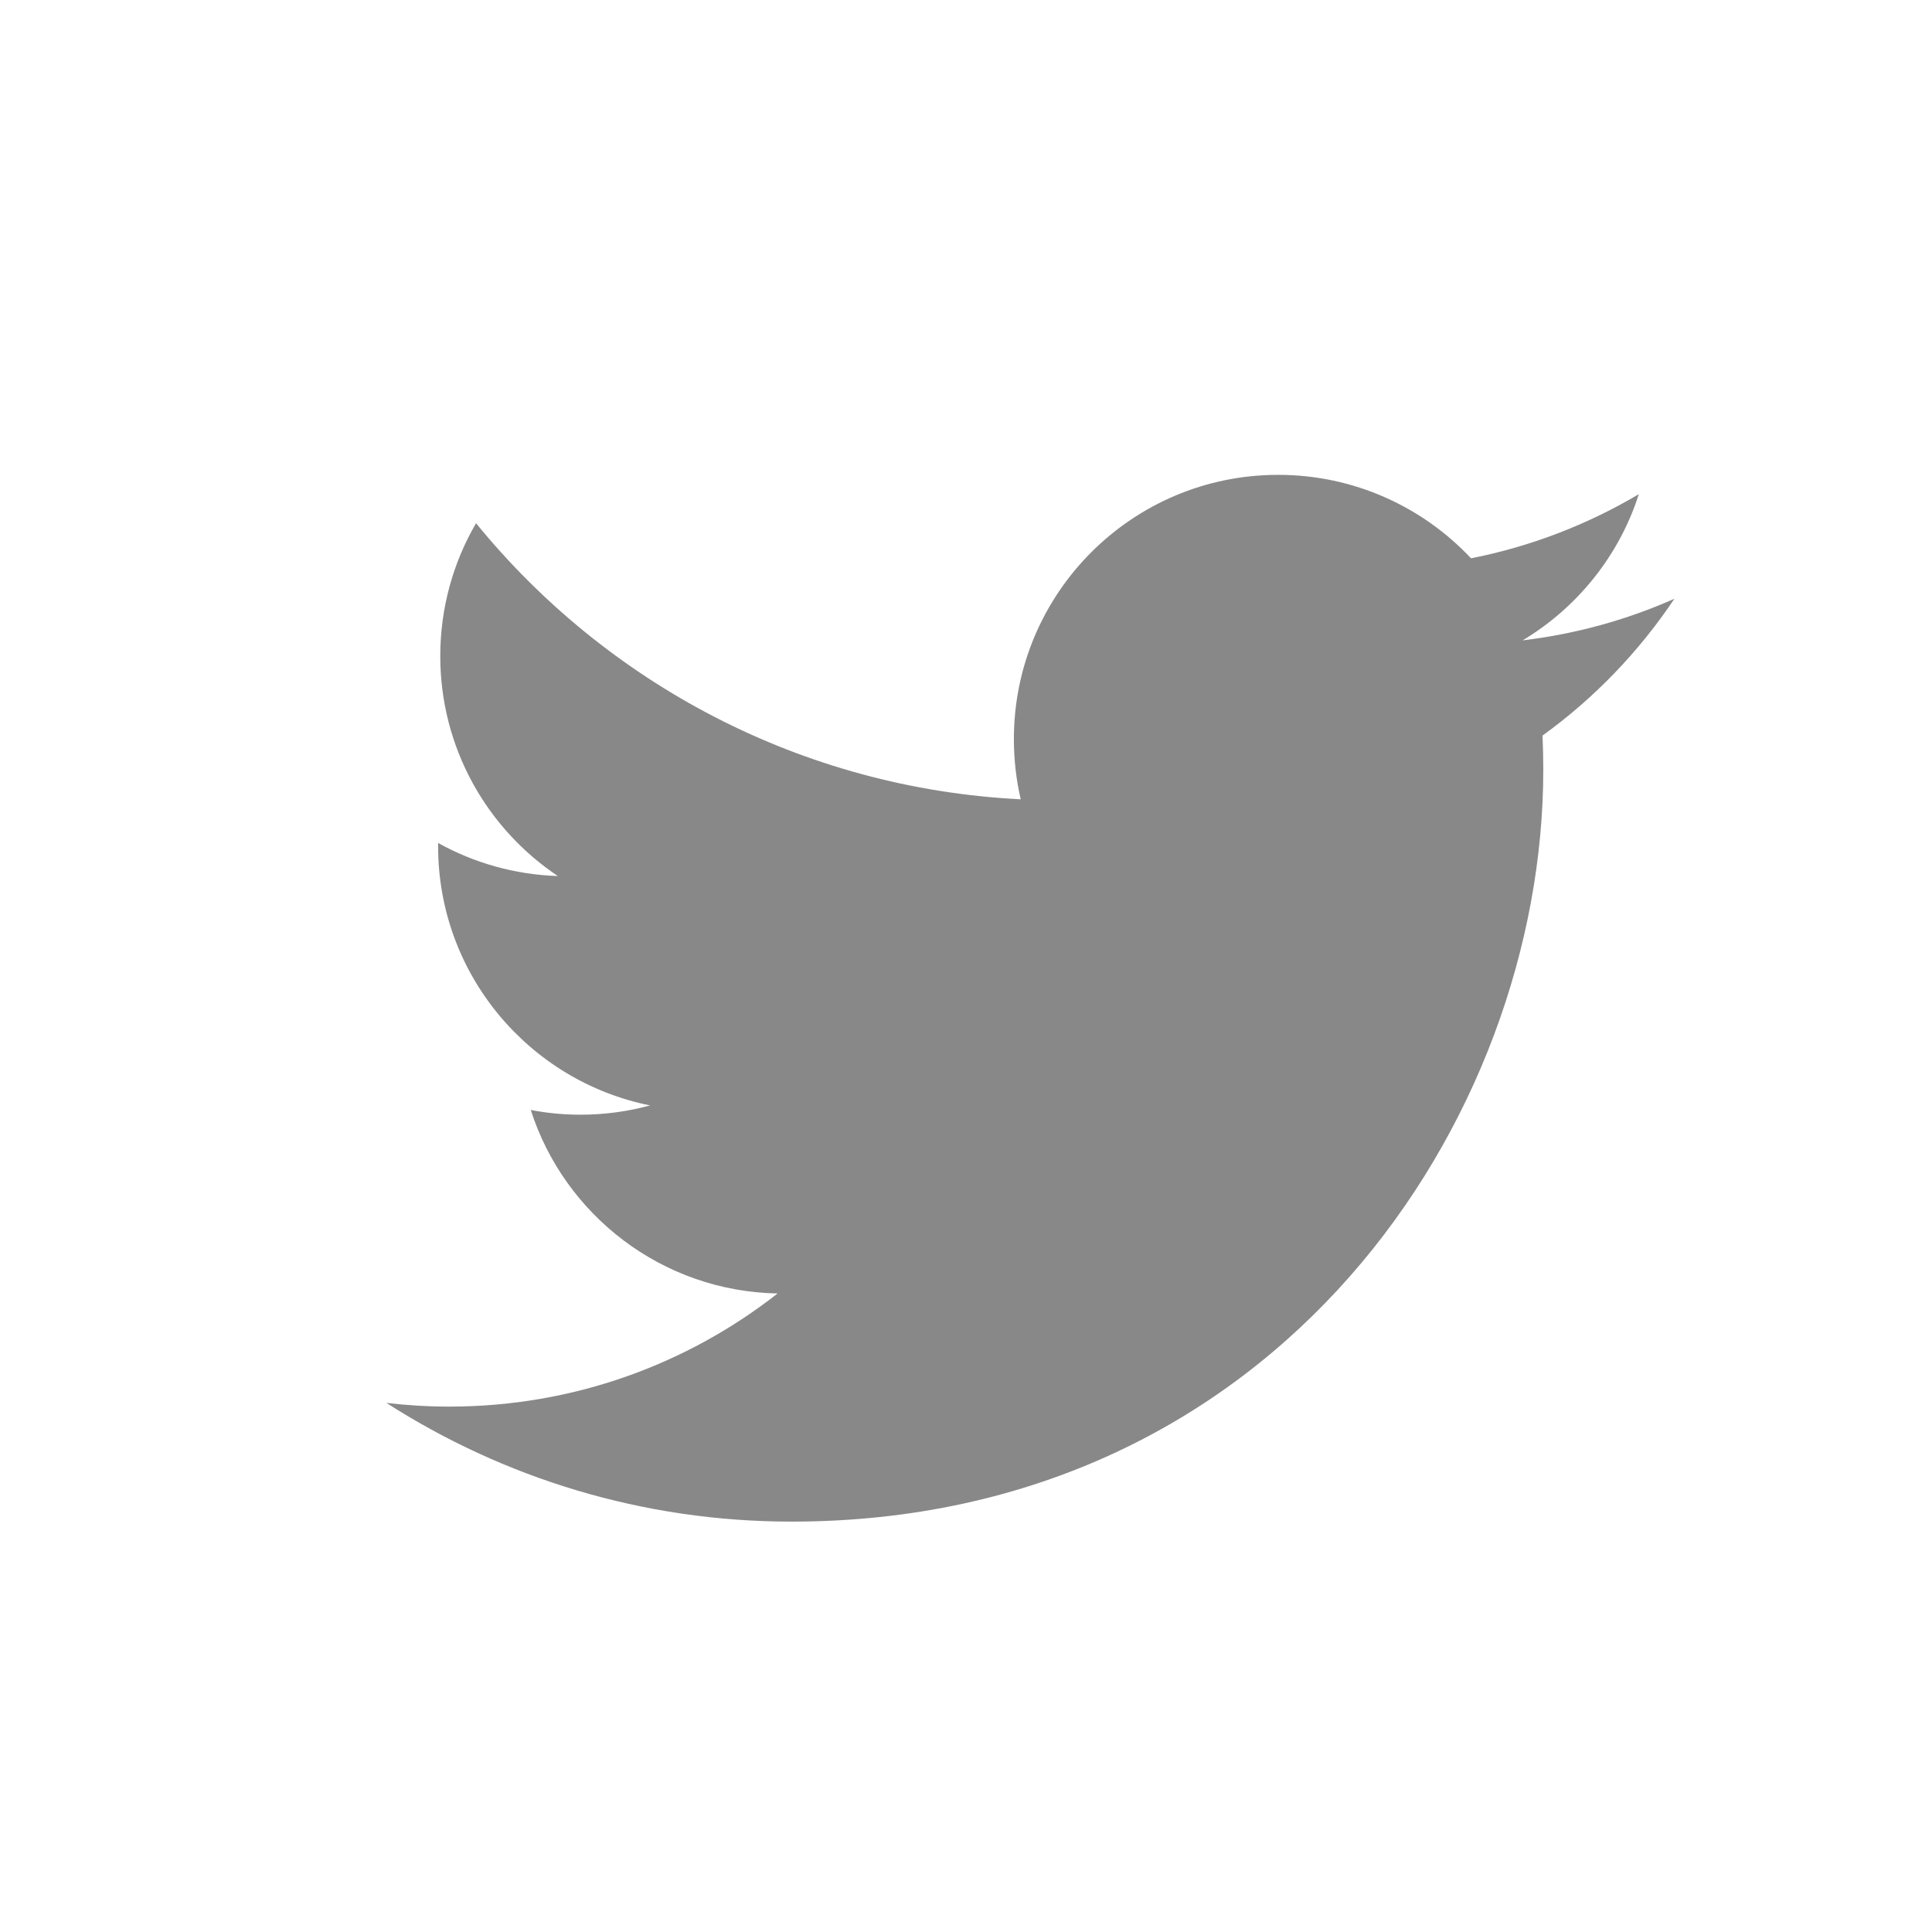<?xml version="1.0"?>
<svg xmlns="http://www.w3.org/2000/svg" viewBox="0 0 60 60" enable-background="new 0 0 60 60"><path d="M52 18.595c-1.472.653-3.053 1.094-4.713 1.292 1.694-1.016 2.996-2.624 3.608-4.54-1.586.94-3.342 1.623-5.211 1.992-1.497-1.595-3.63-2.592-5.99-2.592-4.532 0-8.207 3.674-8.207 8.206 0 .643.073 1.27.212 1.87-6.82-.342-12.867-3.609-16.915-8.574-.706 1.212-1.111 2.622-1.111 4.126 0 2.847 1.449 5.359 3.651 6.831-1.345-.043-2.611-.412-3.717-1.026l-.001.103c0 3.976 2.829 7.293 6.583 8.047-.689.188-1.414.288-2.162.288-.529 0-1.043-.051-1.544-.147 1.044 3.26 4.075 5.633 7.666 5.699-2.809 2.201-6.347 3.513-10.192 3.513-.662 0-1.316-.039-1.958-.115 3.632 2.328 7.945 3.687 12.58 3.687 15.095 0 23.349-12.505 23.349-23.349 0-.356-.008-.71-.024-1.062 1.603-1.157 2.994-2.602 4.095-4.248z" fill="#888"/></svg>
